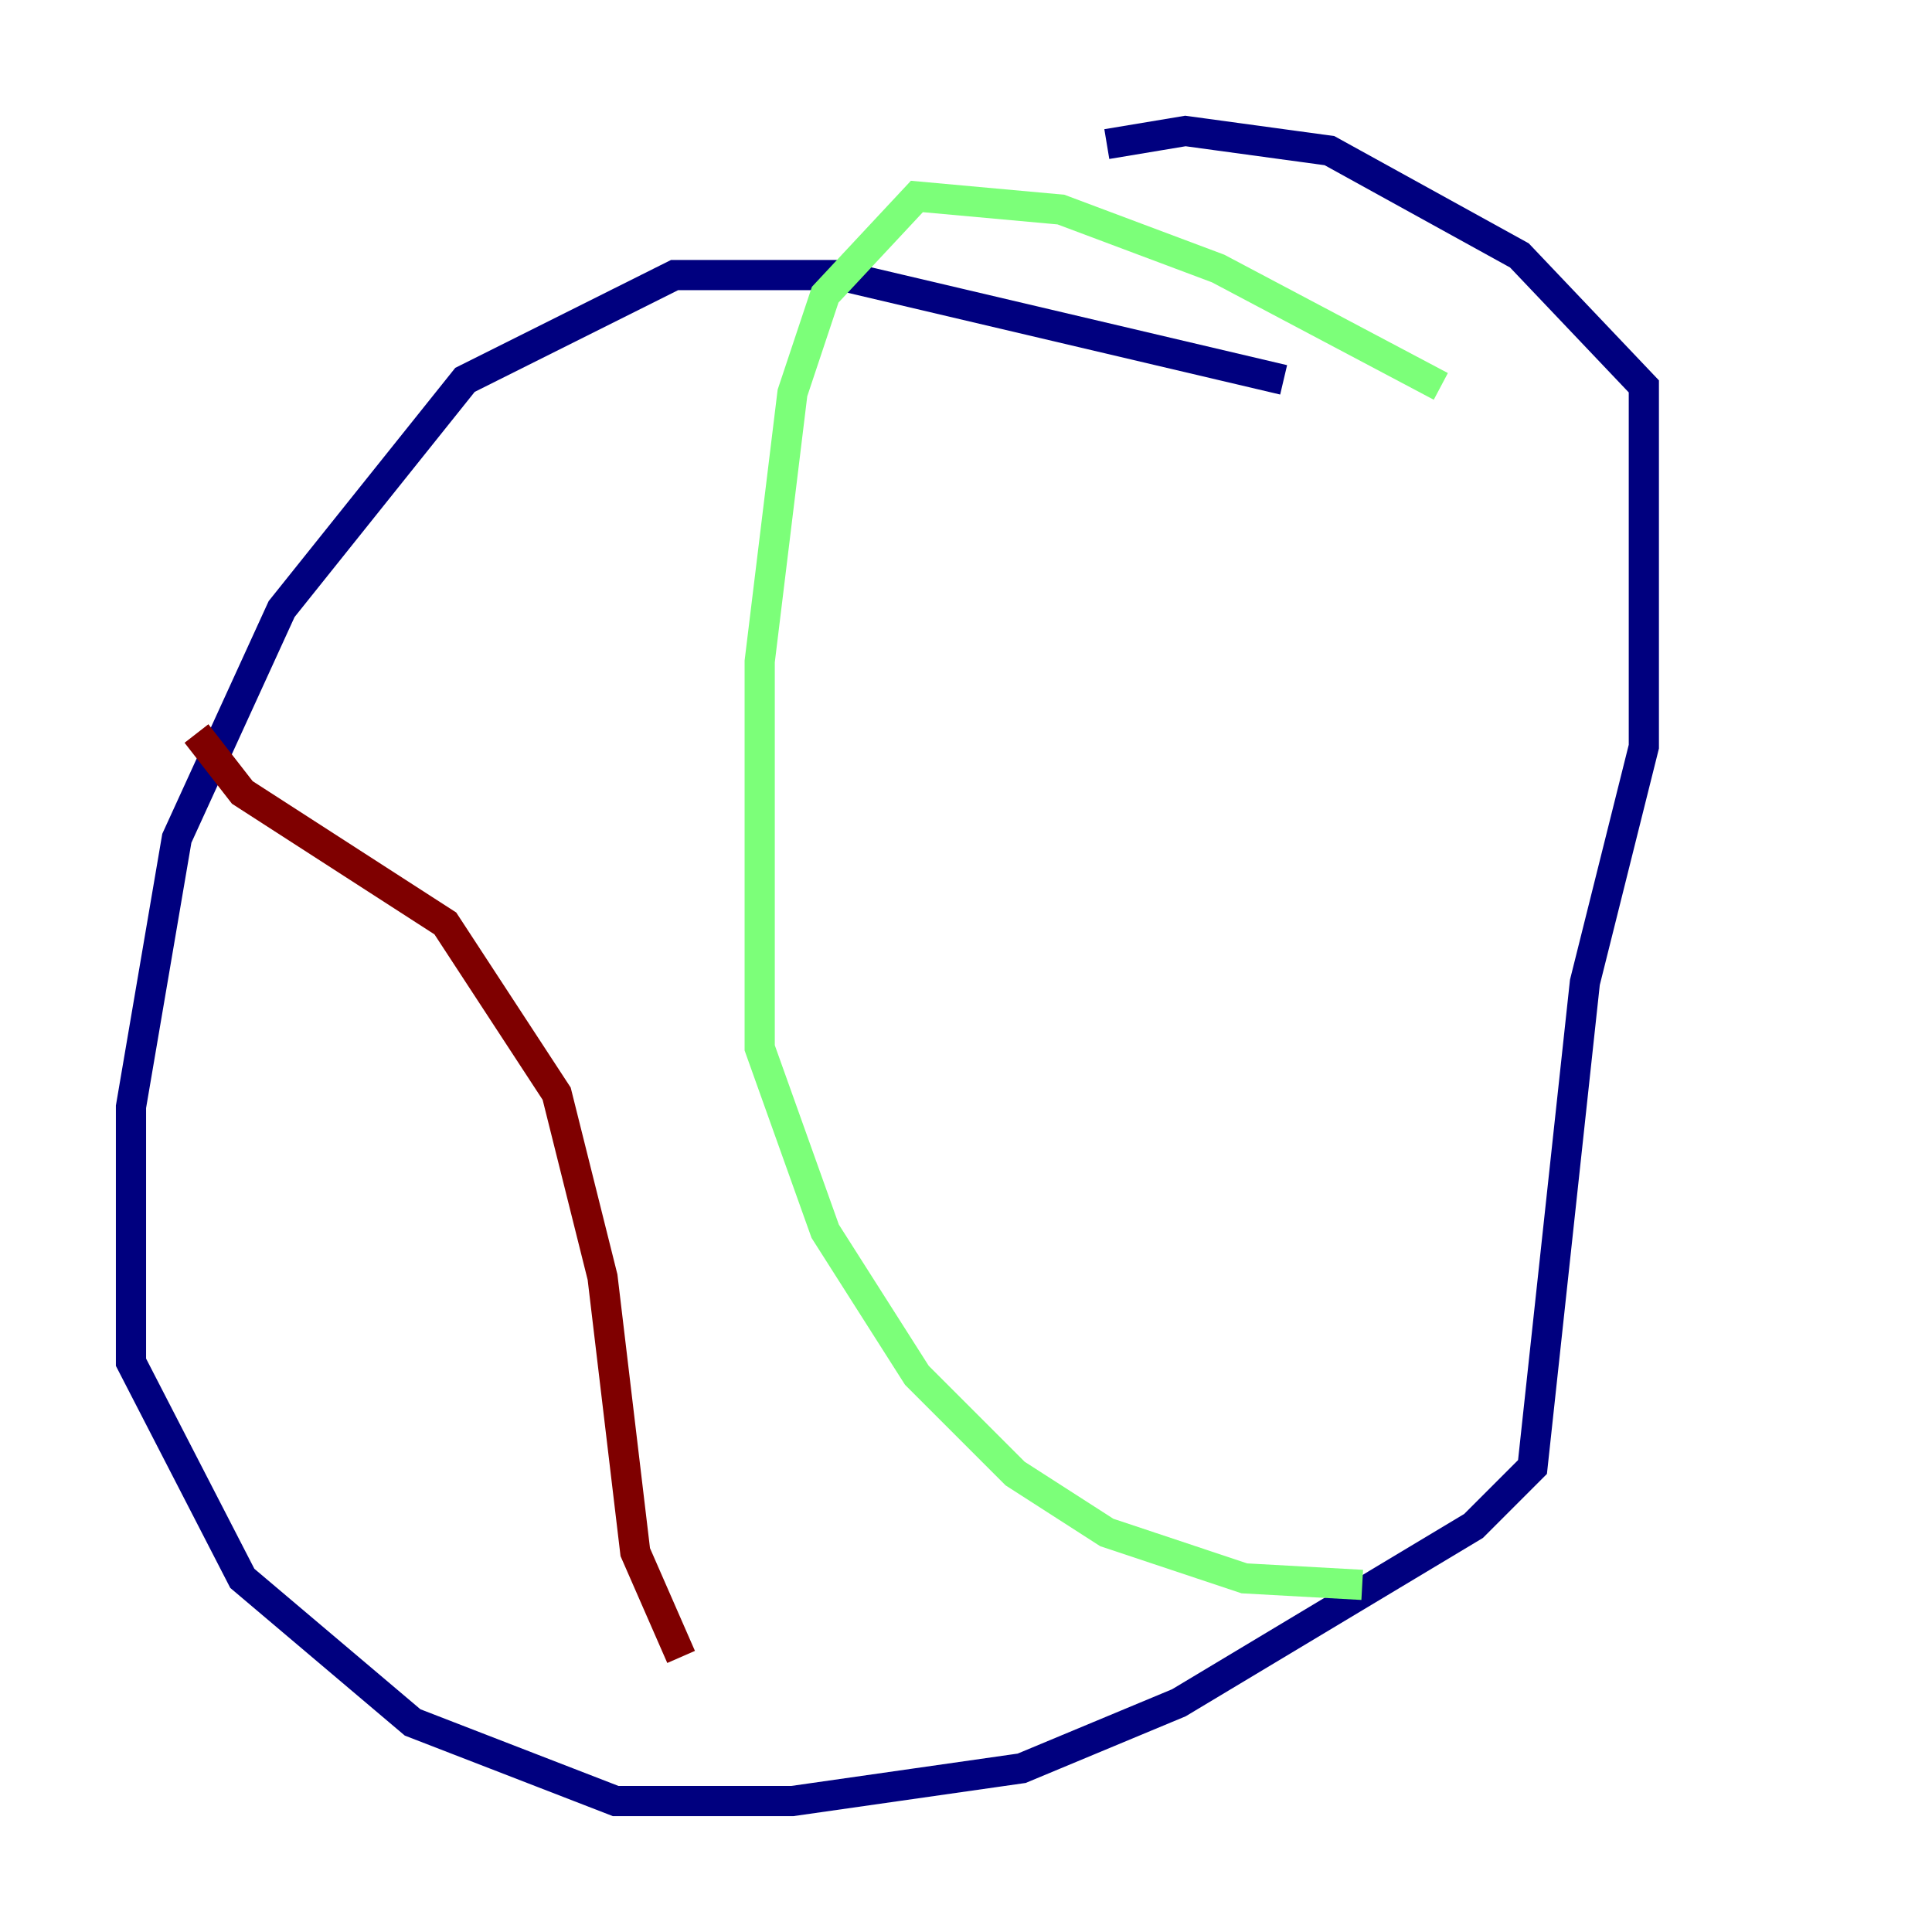 <?xml version="1.0" encoding="utf-8" ?>
<svg baseProfile="tiny" height="128" version="1.2" viewBox="0,0,128,128" width="128" xmlns="http://www.w3.org/2000/svg" xmlns:ev="http://www.w3.org/2001/xml-events" xmlns:xlink="http://www.w3.org/1999/xlink"><defs /><polyline fill="none" points="85.044,25.166 55.539,18.224 44.691,18.224 30.807,25.166 18.658,40.352 11.715,55.539 8.678,73.329 8.678,90.251 16.054,104.57 27.336,114.115 40.786,119.322 52.502,119.322 67.688,117.153 78.102,112.814 97.627,101.098 101.532,97.193 105.003,65.085 108.909,49.464 108.909,25.6 100.664,16.922 88.081,9.98 78.536,8.678 73.329,9.546" stroke="#00007f" stroke-width="2" /><polyline fill="none" points="95.458,25.6 80.705,17.79 70.291,13.885 60.746,13.017 54.671,19.525 52.502,26.034 50.332,43.824 50.332,69.424 54.671,81.573 60.746,91.119 67.254,97.627 73.329,101.532 82.441,104.57 90.251,105.003" stroke="#7cff79" stroke-width="2" /><polyline fill="none" points="13.017,48.597 16.054,52.502 29.505,61.18 36.881,72.461 39.919,84.61 42.088,102.834 45.125,109.776" stroke="#7f0000" stroke-width="2" /></svg>
